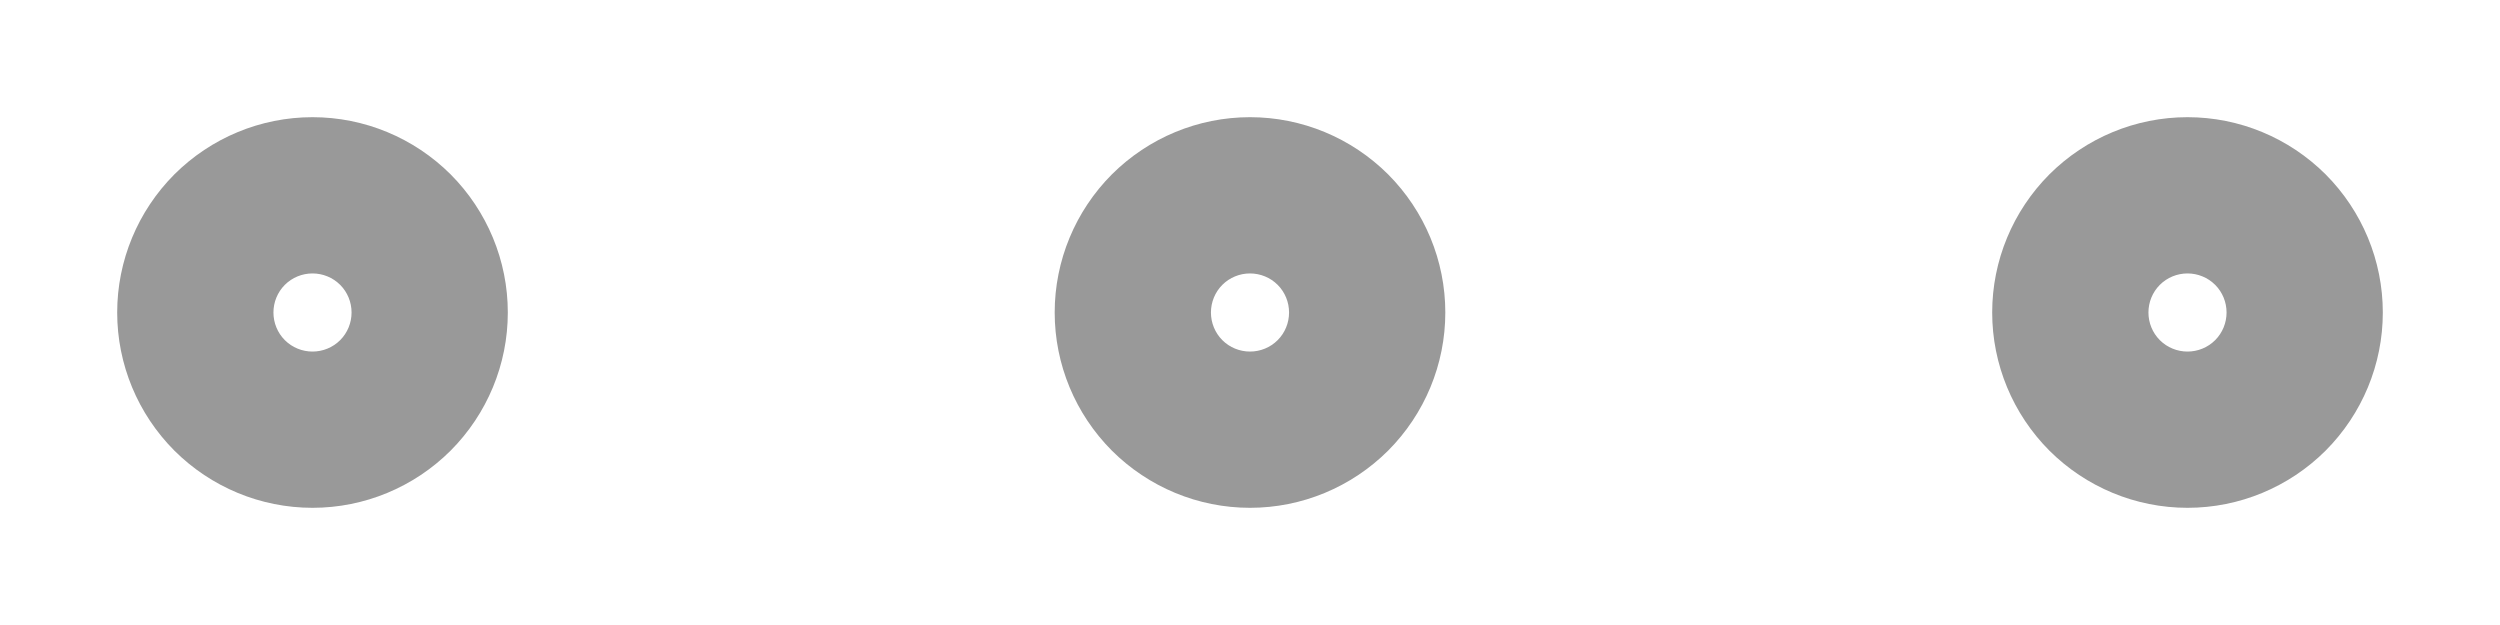 <svg width="16" height="4" viewBox="0 0 16 4" fill="none" xmlns="http://www.w3.org/2000/svg">
<path fill-rule="evenodd" clip-rule="evenodd" d="M1.116 1.116C1.351 0.882 1.668 0.75 2 0.75C2.332 0.75 2.649 0.882 2.884 1.116C3.118 1.351 3.25 1.668 3.25 2C3.25 2.332 3.118 2.649 2.884 2.884C2.649 3.118 2.332 3.25 2 3.25C1.668 3.25 1.351 3.118 1.116 2.884C0.882 2.649 0.75 2.332 0.75 2C0.75 1.668 0.882 1.351 1.116 1.116ZM2 2.25C2.066 2.25 2.13 2.224 2.177 2.177C2.224 2.13 2.25 2.066 2.25 2C2.25 1.934 2.224 1.87 2.177 1.823C2.13 1.776 2.066 1.75 2 1.75C1.934 1.75 1.87 1.776 1.823 1.823C1.776 1.87 1.75 1.934 1.75 2C1.75 2.066 1.776 2.13 1.823 2.177C1.87 2.224 1.934 2.25 2 2.25ZM7.116 1.116C7.351 0.882 7.668 0.75 8 0.75C8.332 0.75 8.649 0.882 8.884 1.116C9.118 1.351 9.25 1.668 9.25 2C9.25 2.332 9.118 2.649 8.884 2.884C8.649 3.118 8.332 3.25 8 3.25C7.668 3.25 7.351 3.118 7.116 2.884C6.882 2.649 6.75 2.332 6.75 2C6.75 1.668 6.882 1.351 7.116 1.116ZM8 2.25C8.066 2.25 8.13 2.224 8.177 2.177C8.224 2.13 8.25 2.066 8.25 2C8.25 1.934 8.224 1.87 8.177 1.823C8.13 1.776 8.066 1.75 8 1.75C7.934 1.75 7.87 1.776 7.823 1.823C7.776 1.87 7.75 1.934 7.75 2C7.75 2.066 7.776 2.13 7.823 2.177C7.87 2.224 7.934 2.25 8 2.25ZM13.116 1.116C13.351 0.882 13.668 0.75 14 0.75C14.332 0.75 14.649 0.882 14.884 1.116C15.118 1.351 15.25 1.668 15.25 2C15.25 2.332 15.118 2.649 14.884 2.884C14.649 3.118 14.332 3.25 14 3.25C13.668 3.25 13.351 3.118 13.116 2.884C12.882 2.649 12.75 2.332 12.75 2C12.75 1.668 12.882 1.351 13.116 1.116ZM14 2.25C14.066 2.25 14.13 2.224 14.177 2.177C14.224 2.13 14.25 2.066 14.25 2C14.25 1.934 14.224 1.87 14.177 1.823C14.13 1.776 14.066 1.75 14 1.75C13.934 1.75 13.87 1.776 13.823 1.823C13.776 1.87 13.75 1.934 13.75 2C13.75 2.066 13.776 2.13 13.823 2.177C13.87 2.224 13.934 2.25 14 2.25Z" fill="#999999"/>
</svg>
